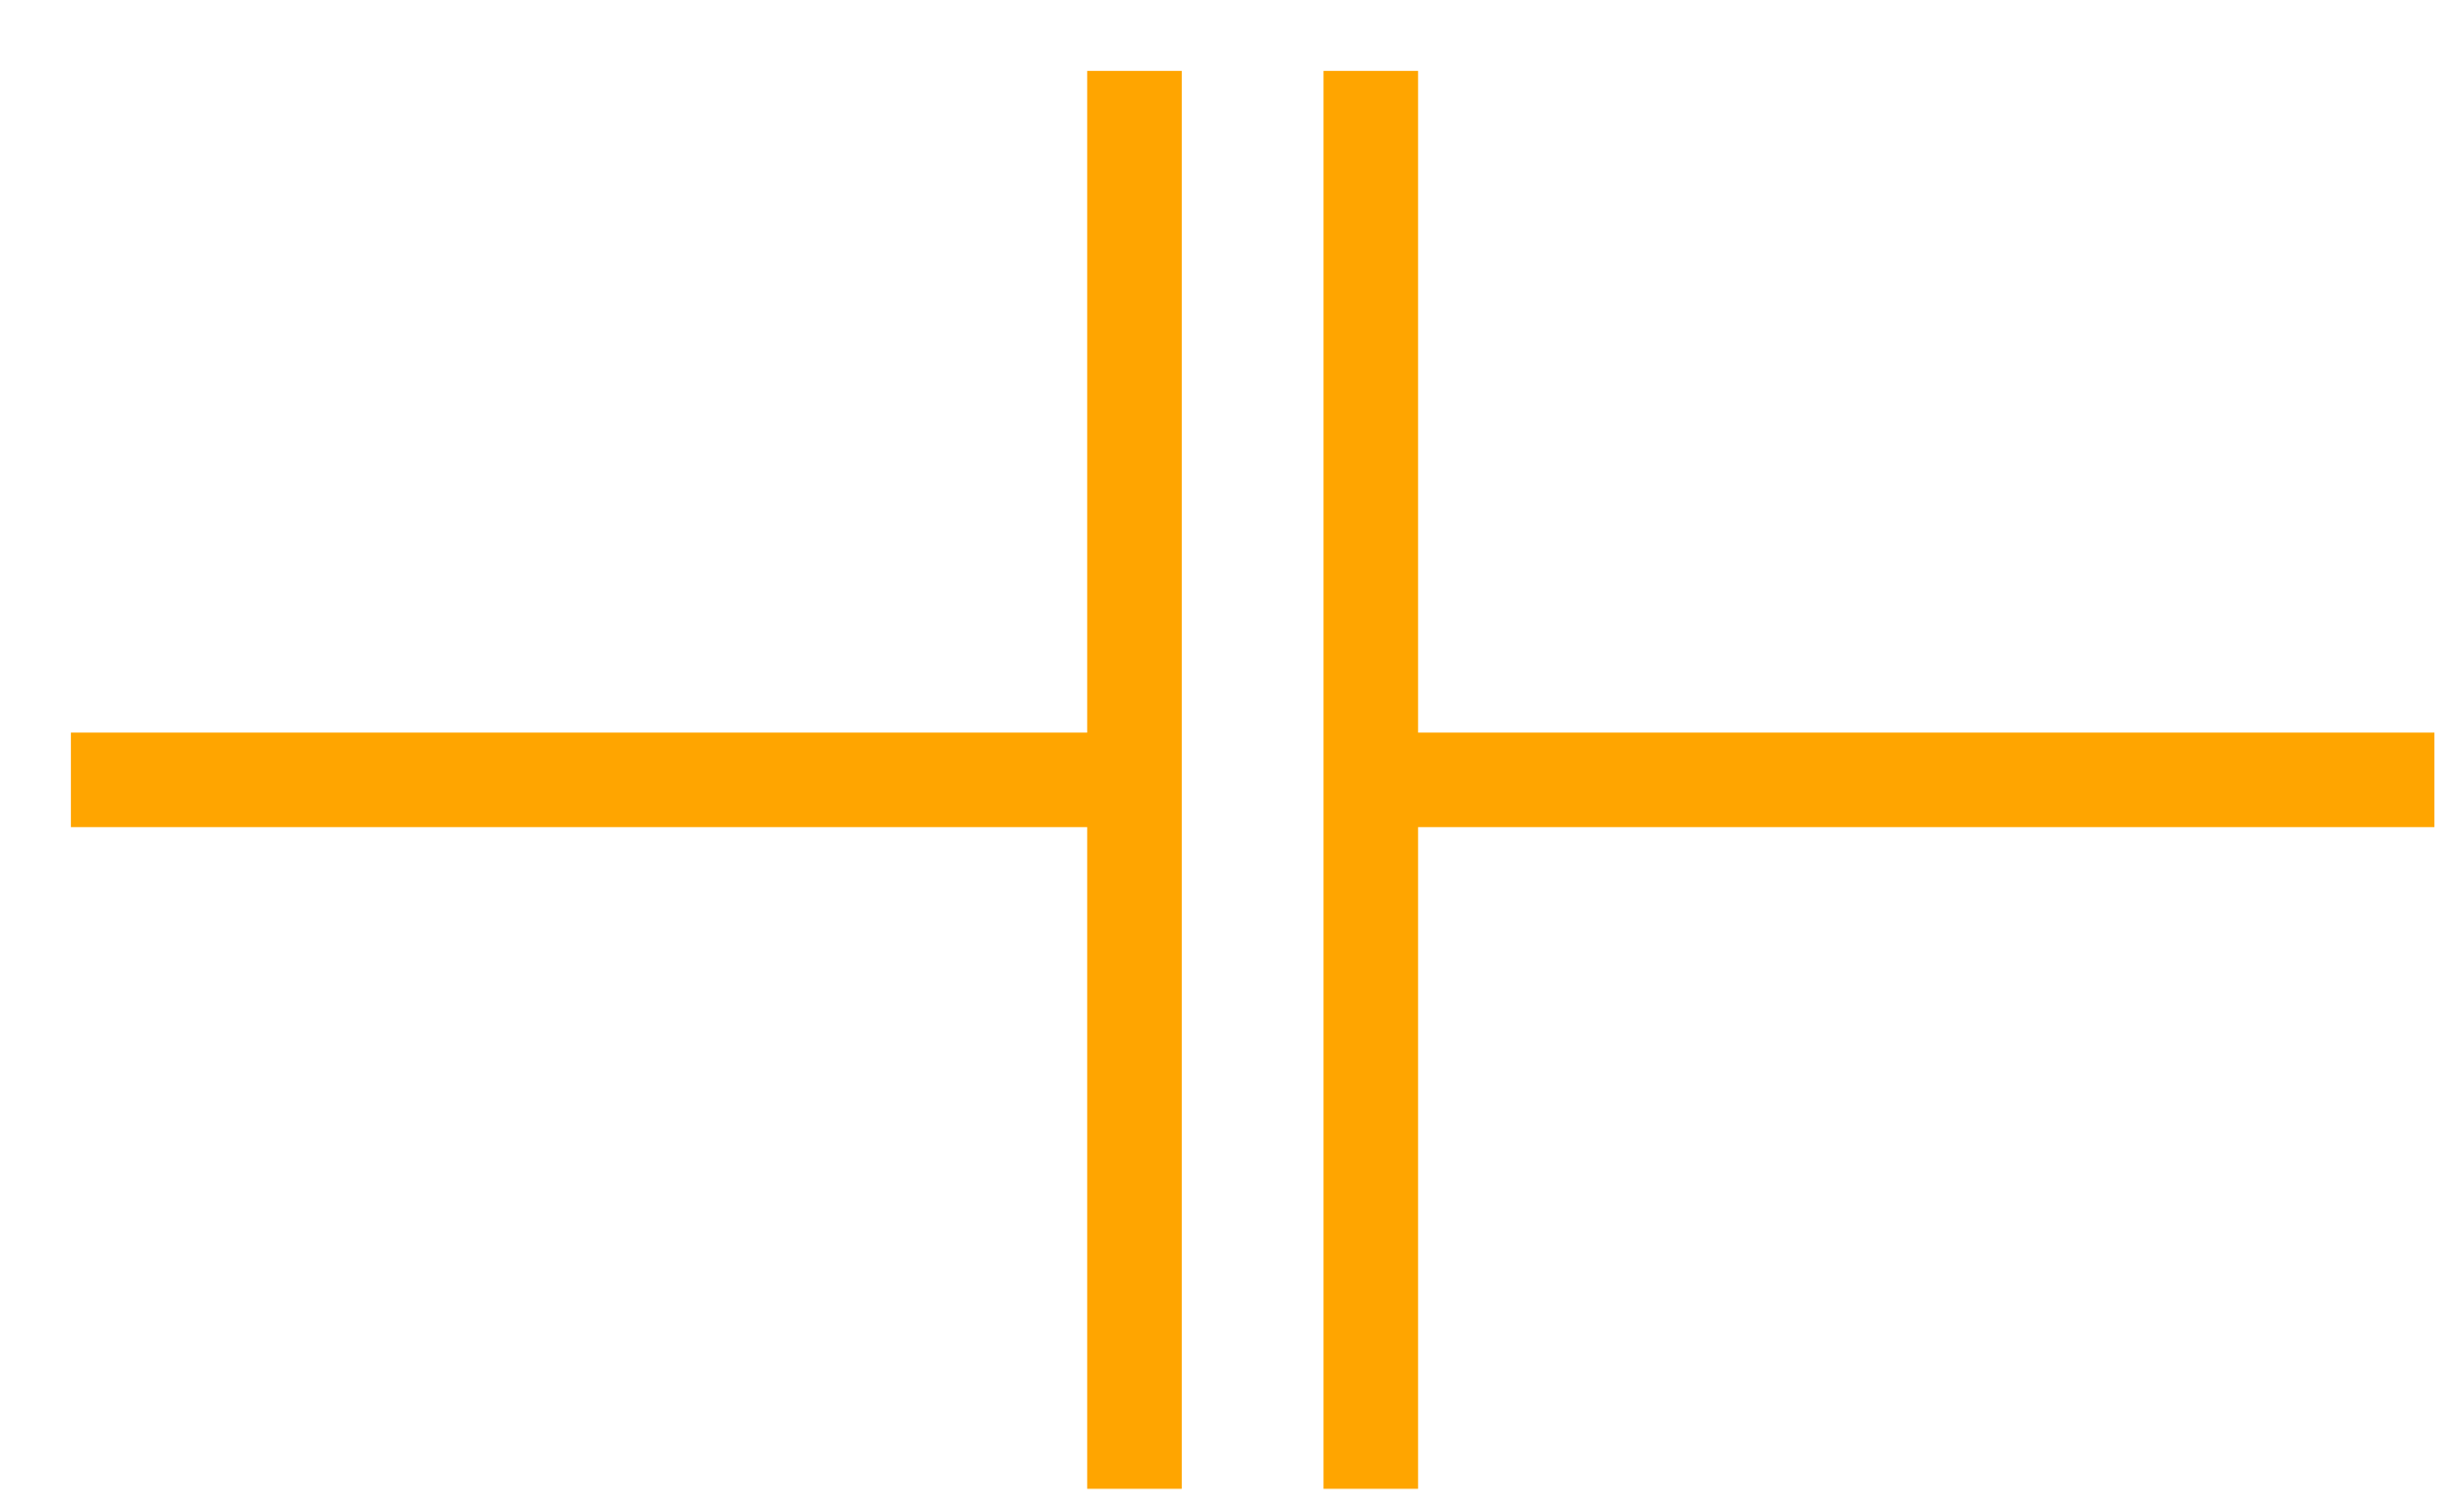 <!DOCTYPE svg PUBLIC "-//W3C//DTD SVG 1.1//EN" "http://www.w3.org/Graphics/SVG/1.1/DTD/svg11.dtd">
<svg xmlns="http://www.w3.org/2000/svg"
    xmlns:xlink="http://www.w3.org/1999/xlink" width="52px" height="32px" version="1.1" content="&lt;mxfile userAgent=&quot;Mozilla/5.0 (Windows NT 6.1; Win64; x64) AppleWebKit/537.36 (KHTML, like Gecko) Chrome/69.0.35.100 Safari/537.36&quot; version=&quot;9.3.0&quot; editor=&quot;www.draw.io&quot; type=&quot;device&quot;&gt;&lt;diagram id=&quot;9de9f035-3a6c-53ae-e677-ad2712798655&quot; name=&quot;Page-1&quot;&gt;jZPNboMwDICfhmsFybrturJuO2zSpB52nFLiQtSAUXBb2NMvIQkUVZPGBfvzL7ZJeF73r0a01QdK0AlLZZ/w54Sx7I7d25cjgycPbO1BaZQMTjPYqR8IMA30pCR0C0dC1KTaJSywaaCgBRPG4GXpdkC9rNqKEm7ArhD6ln4pSZWnj+t05m+gyipWztJg2YviWBo8NaFewvhhfLy5FjFX8O8qIfFyhfg24blBJC/VfQ7azTaOzce9/GGd+jbQ0H8CmA84C32C2PHYFw1xFmcwpOxo3sUe9Cd2ihQ21rRHIqwTvpm+IbWKFF0FMihCq9K5FrYbMBYclNY5ajRj6jgavqmo1hZlVozlnkIsYetqkMHjtAvmq7auw7ov3Q2uQNtDMC5yVYhWFIrQdLP47XKHj7UVoP9zYNm0BnvegDWQGaxLCIiLG5bqZb6SeCTV1YHwwES4y3LKO+/GCmE9UZ3PYLRd/Wt8+ws=&lt;/diagram&gt;&lt;/mxfile&gt;">
    <defs/>
    <g transform="translate(0.5,0.5)">
        <path d="M 1 16 L 23.5 16 M 28.5 1 L 28.5 31 M 23.5 1 L 23.5 31 M 28.5 16 L 51 16" fill="none" stroke="#ffa500" stroke-width="2" stroke-miterlimit="10" pointer-events="none"/>
    </g>
</svg>